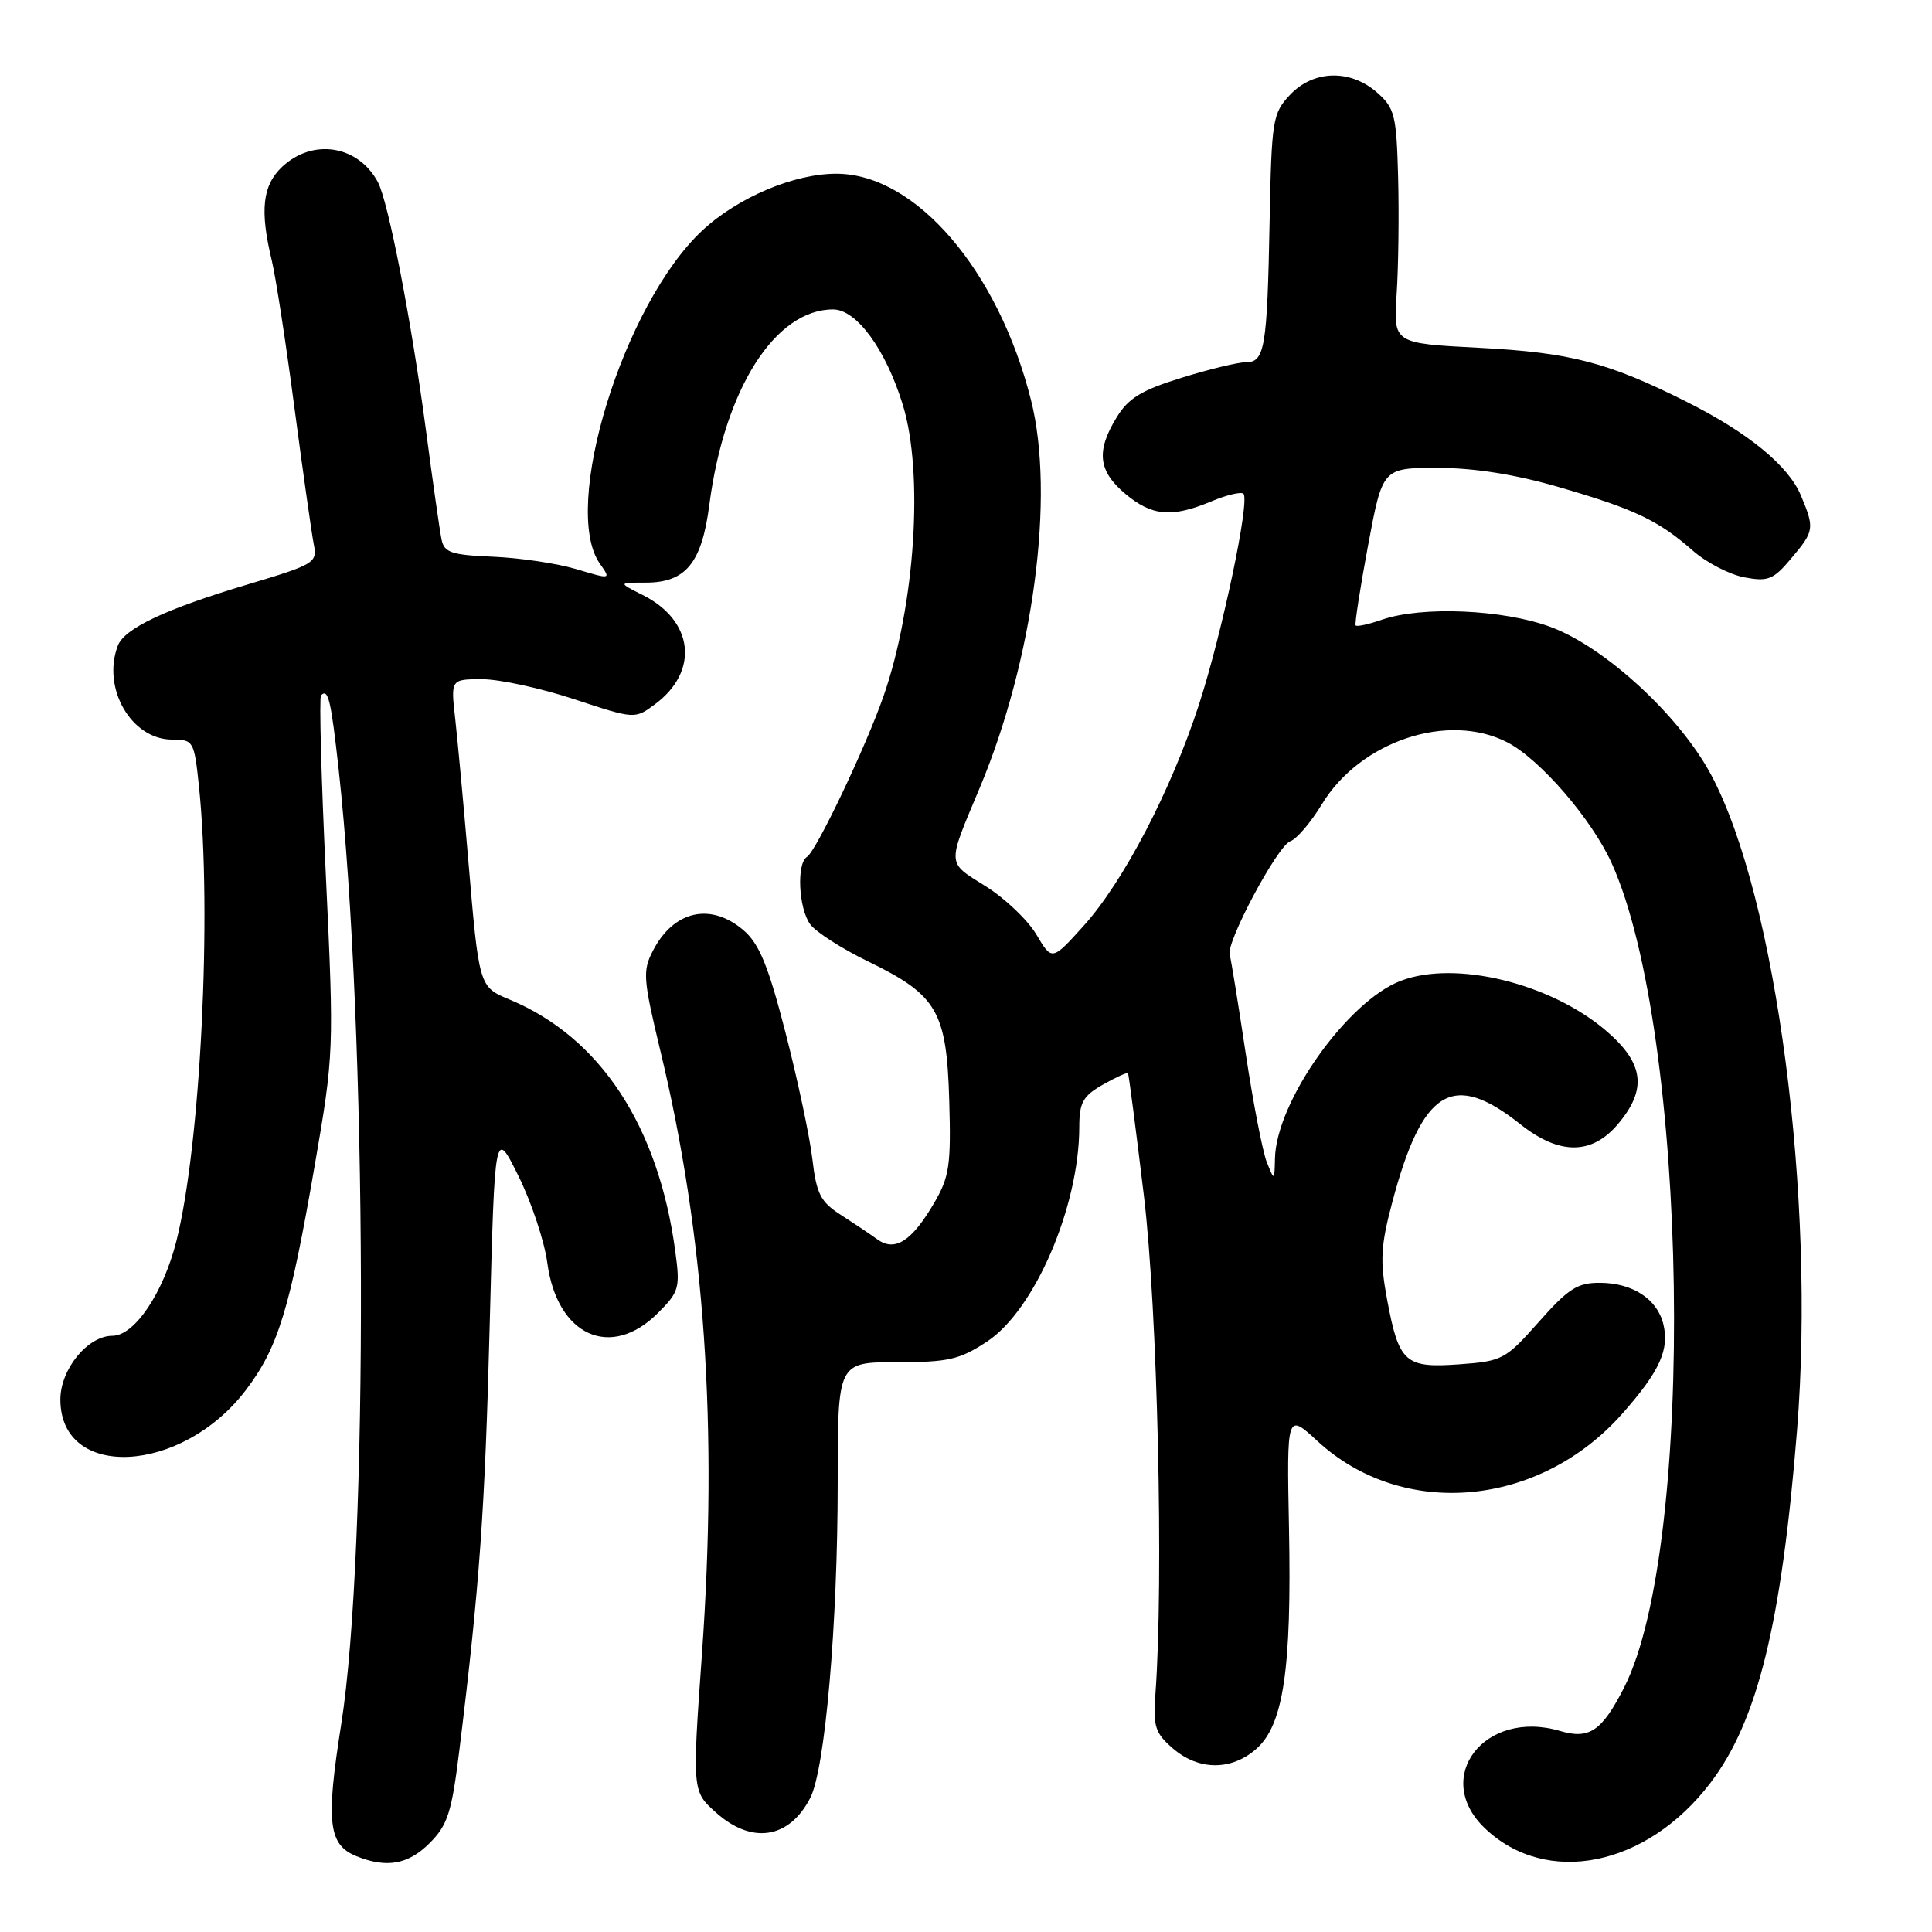 <?xml version="1.0" encoding="UTF-8" standalone="no"?>
<!DOCTYPE svg PUBLIC "-//W3C//DTD SVG 1.1//EN" "http://www.w3.org/Graphics/SVG/1.1/DTD/svg11.dtd" >
<svg xmlns="http://www.w3.org/2000/svg" xmlns:xlink="http://www.w3.org/1999/xlink" version="1.1" viewBox="0 0 256 256">
 <g >
 <path fill="currentColor"
d=" M 56.92 244.23 C 59.32 241.83 59.85 240.18 60.86 231.98 C 63.55 210.14 64.26 200.17 64.89 175.50 C 65.56 149.50 65.56 149.50 68.70 155.83 C 70.42 159.31 72.14 164.48 72.52 167.33 C 73.81 177.00 80.92 180.23 87.17 173.99 C 90.01 171.15 90.14 170.66 89.47 165.74 C 87.22 149.16 79.52 137.46 67.58 132.47 C 63.44 130.74 63.48 130.88 62.01 113.50 C 61.40 106.35 60.64 98.14 60.32 95.25 C 59.72 90.00 59.72 90.00 63.90 90.00 C 66.19 90.00 71.68 91.19 76.09 92.65 C 84.12 95.30 84.12 95.30 86.81 93.30 C 92.68 88.93 91.92 82.24 85.18 78.85 C 81.89 77.20 81.89 77.20 85.57 77.20 C 90.87 77.20 92.99 74.61 93.99 66.89 C 95.99 51.58 102.69 41.00 110.39 41.00 C 113.50 41.00 117.37 46.30 119.63 53.65 C 122.41 62.71 121.26 80.19 117.09 92.19 C 114.75 98.93 108.15 112.79 106.93 113.54 C 105.53 114.41 105.81 120.36 107.36 122.48 C 108.11 123.50 111.57 125.72 115.07 127.42 C 124.18 131.84 125.44 134.00 125.78 145.82 C 126.03 154.39 125.80 155.95 123.78 159.40 C 120.82 164.47 118.58 165.91 116.25 164.22 C 115.29 163.52 113.10 162.06 111.39 160.96 C 108.72 159.25 108.18 158.18 107.64 153.55 C 107.29 150.58 105.69 143.06 104.09 136.85 C 101.81 127.98 100.61 125.07 98.54 123.28 C 94.19 119.54 89.27 120.64 86.52 125.97 C 85.13 128.64 85.22 129.73 87.49 139.19 C 93.40 163.70 95.15 189.13 93.01 219.18 C 91.72 237.36 91.72 237.36 94.88 240.18 C 99.63 244.43 104.59 243.65 107.37 238.22 C 109.33 234.39 111.00 215.23 111.00 196.45 C 111.00 180.50 111.00 180.50 118.83 180.50 C 125.69 180.50 127.16 180.16 130.81 177.75 C 137.11 173.57 142.99 159.89 143.01 149.36 C 143.01 146.09 143.49 145.23 146.14 143.72 C 147.86 142.74 149.36 142.06 149.47 142.22 C 149.57 142.37 150.52 149.70 151.58 158.50 C 153.38 173.53 154.21 209.43 153.10 224.44 C 152.78 228.79 153.06 229.65 155.43 231.69 C 158.83 234.62 163.16 234.64 166.45 231.75 C 170.06 228.59 171.16 221.20 170.80 202.61 C 170.50 187.20 170.50 187.20 174.58 190.96 C 185.88 201.38 203.99 199.74 214.98 187.30 C 219.92 181.71 221.24 178.81 220.39 175.41 C 219.56 172.11 216.31 170.00 212.03 169.98 C 209.02 169.96 207.82 170.73 203.90 175.16 C 199.49 180.14 199.07 180.37 193.36 180.78 C 186.17 181.30 185.36 180.57 183.79 172.16 C 182.84 167.04 182.95 165.08 184.48 159.31 C 188.47 144.29 192.50 141.84 201.47 148.98 C 206.63 153.07 210.93 153.06 214.41 148.92 C 218.28 144.32 217.84 140.88 212.83 136.59 C 205.46 130.27 192.85 127.20 185.62 129.96 C 178.55 132.64 169.10 145.98 168.94 153.50 C 168.87 156.50 168.87 156.50 167.86 154.00 C 167.31 152.62 166.04 146.10 165.05 139.50 C 164.06 132.90 163.11 127.05 162.94 126.50 C 162.44 124.88 169.29 112.05 170.97 111.47 C 171.81 111.19 173.69 108.98 175.15 106.58 C 180.22 98.20 191.89 94.31 199.74 98.37 C 204.05 100.60 210.88 108.50 213.53 114.32 C 223.74 136.82 224.78 204.84 215.19 223.63 C 212.25 229.39 210.59 230.51 206.71 229.36 C 196.73 226.41 189.70 235.52 196.75 242.25 C 204.89 250.03 218.16 247.37 226.62 236.27 C 232.89 228.06 236.06 215.15 238.12 189.50 C 240.59 158.73 235.38 118.92 226.76 102.72 C 222.61 94.91 212.75 85.80 205.53 83.10 C 199.26 80.75 188.38 80.28 183.10 82.12 C 181.34 82.73 179.78 83.07 179.63 82.87 C 179.49 82.66 180.23 77.89 181.28 72.25 C 183.20 62.00 183.20 62.00 190.49 62.00 C 195.31 62.00 200.72 62.85 206.48 64.52 C 216.56 67.44 219.72 68.94 224.27 72.93 C 226.08 74.53 229.17 76.13 231.13 76.50 C 234.28 77.09 234.98 76.81 237.34 74.00 C 240.41 70.36 240.46 70.04 238.63 65.65 C 236.98 61.71 231.64 57.33 223.50 53.25 C 213.07 48.01 208.11 46.72 196.06 46.09 C 184.63 45.50 184.63 45.50 185.06 39.00 C 185.30 35.42 185.39 28.45 185.26 23.50 C 185.04 15.24 184.81 14.32 182.46 12.25 C 178.90 9.14 174.03 9.27 170.92 12.58 C 168.63 15.02 168.49 15.89 168.23 29.33 C 167.91 46.11 167.59 48.00 165.09 48.00 C 164.05 48.00 160.22 48.92 156.56 50.06 C 151.25 51.70 149.51 52.76 147.96 55.31 C 145.22 59.78 145.52 62.41 149.08 65.41 C 152.62 68.39 155.25 68.63 160.49 66.44 C 162.54 65.58 164.46 65.13 164.76 65.42 C 165.65 66.32 161.95 83.87 158.87 93.36 C 155.17 104.75 148.83 116.89 143.55 122.72 C 139.39 127.32 139.39 127.32 137.33 123.84 C 136.20 121.93 133.18 119.04 130.60 117.43 C 125.42 114.18 125.45 114.81 129.80 104.44 C 136.95 87.40 139.82 65.70 136.61 53.00 C 132.27 35.82 121.38 23.11 110.93 23.02 C 105.29 22.97 97.76 26.15 93.04 30.56 C 82.58 40.34 74.30 67.28 79.48 74.68 C 80.97 76.79 80.97 76.79 76.39 75.42 C 73.86 74.66 68.90 73.92 65.36 73.77 C 59.83 73.54 58.86 73.22 58.51 71.50 C 58.28 70.40 57.35 63.88 56.44 57.00 C 54.52 42.54 51.46 26.72 50.07 24.13 C 47.45 19.24 41.45 18.29 37.38 22.11 C 34.78 24.56 34.41 27.86 36.01 34.50 C 36.54 36.70 37.89 45.47 39.01 54.00 C 40.14 62.53 41.29 70.66 41.57 72.08 C 42.07 74.57 41.74 74.77 32.79 77.45 C 21.95 80.69 16.50 83.26 15.62 85.54 C 13.46 91.17 17.40 98.00 22.81 98.00 C 25.63 98.00 25.73 98.18 26.36 104.15 C 28.11 120.95 26.58 151.80 23.36 164.50 C 21.61 171.38 17.81 177.00 14.90 177.00 C 11.62 177.00 8.00 181.43 8.00 185.45 C 8.00 196.16 24.04 195.37 32.54 184.24 C 36.84 178.61 38.40 173.54 41.69 154.50 C 44.25 139.67 44.27 139.24 43.18 116.05 C 42.57 103.15 42.28 92.38 42.54 92.13 C 43.49 91.18 43.86 92.74 44.88 102.00 C 48.66 136.43 48.84 205.64 45.21 228.50 C 43.16 241.45 43.50 244.46 47.24 245.96 C 51.24 247.57 54.09 247.06 56.92 244.23 Z "/>
</g>
</svg>